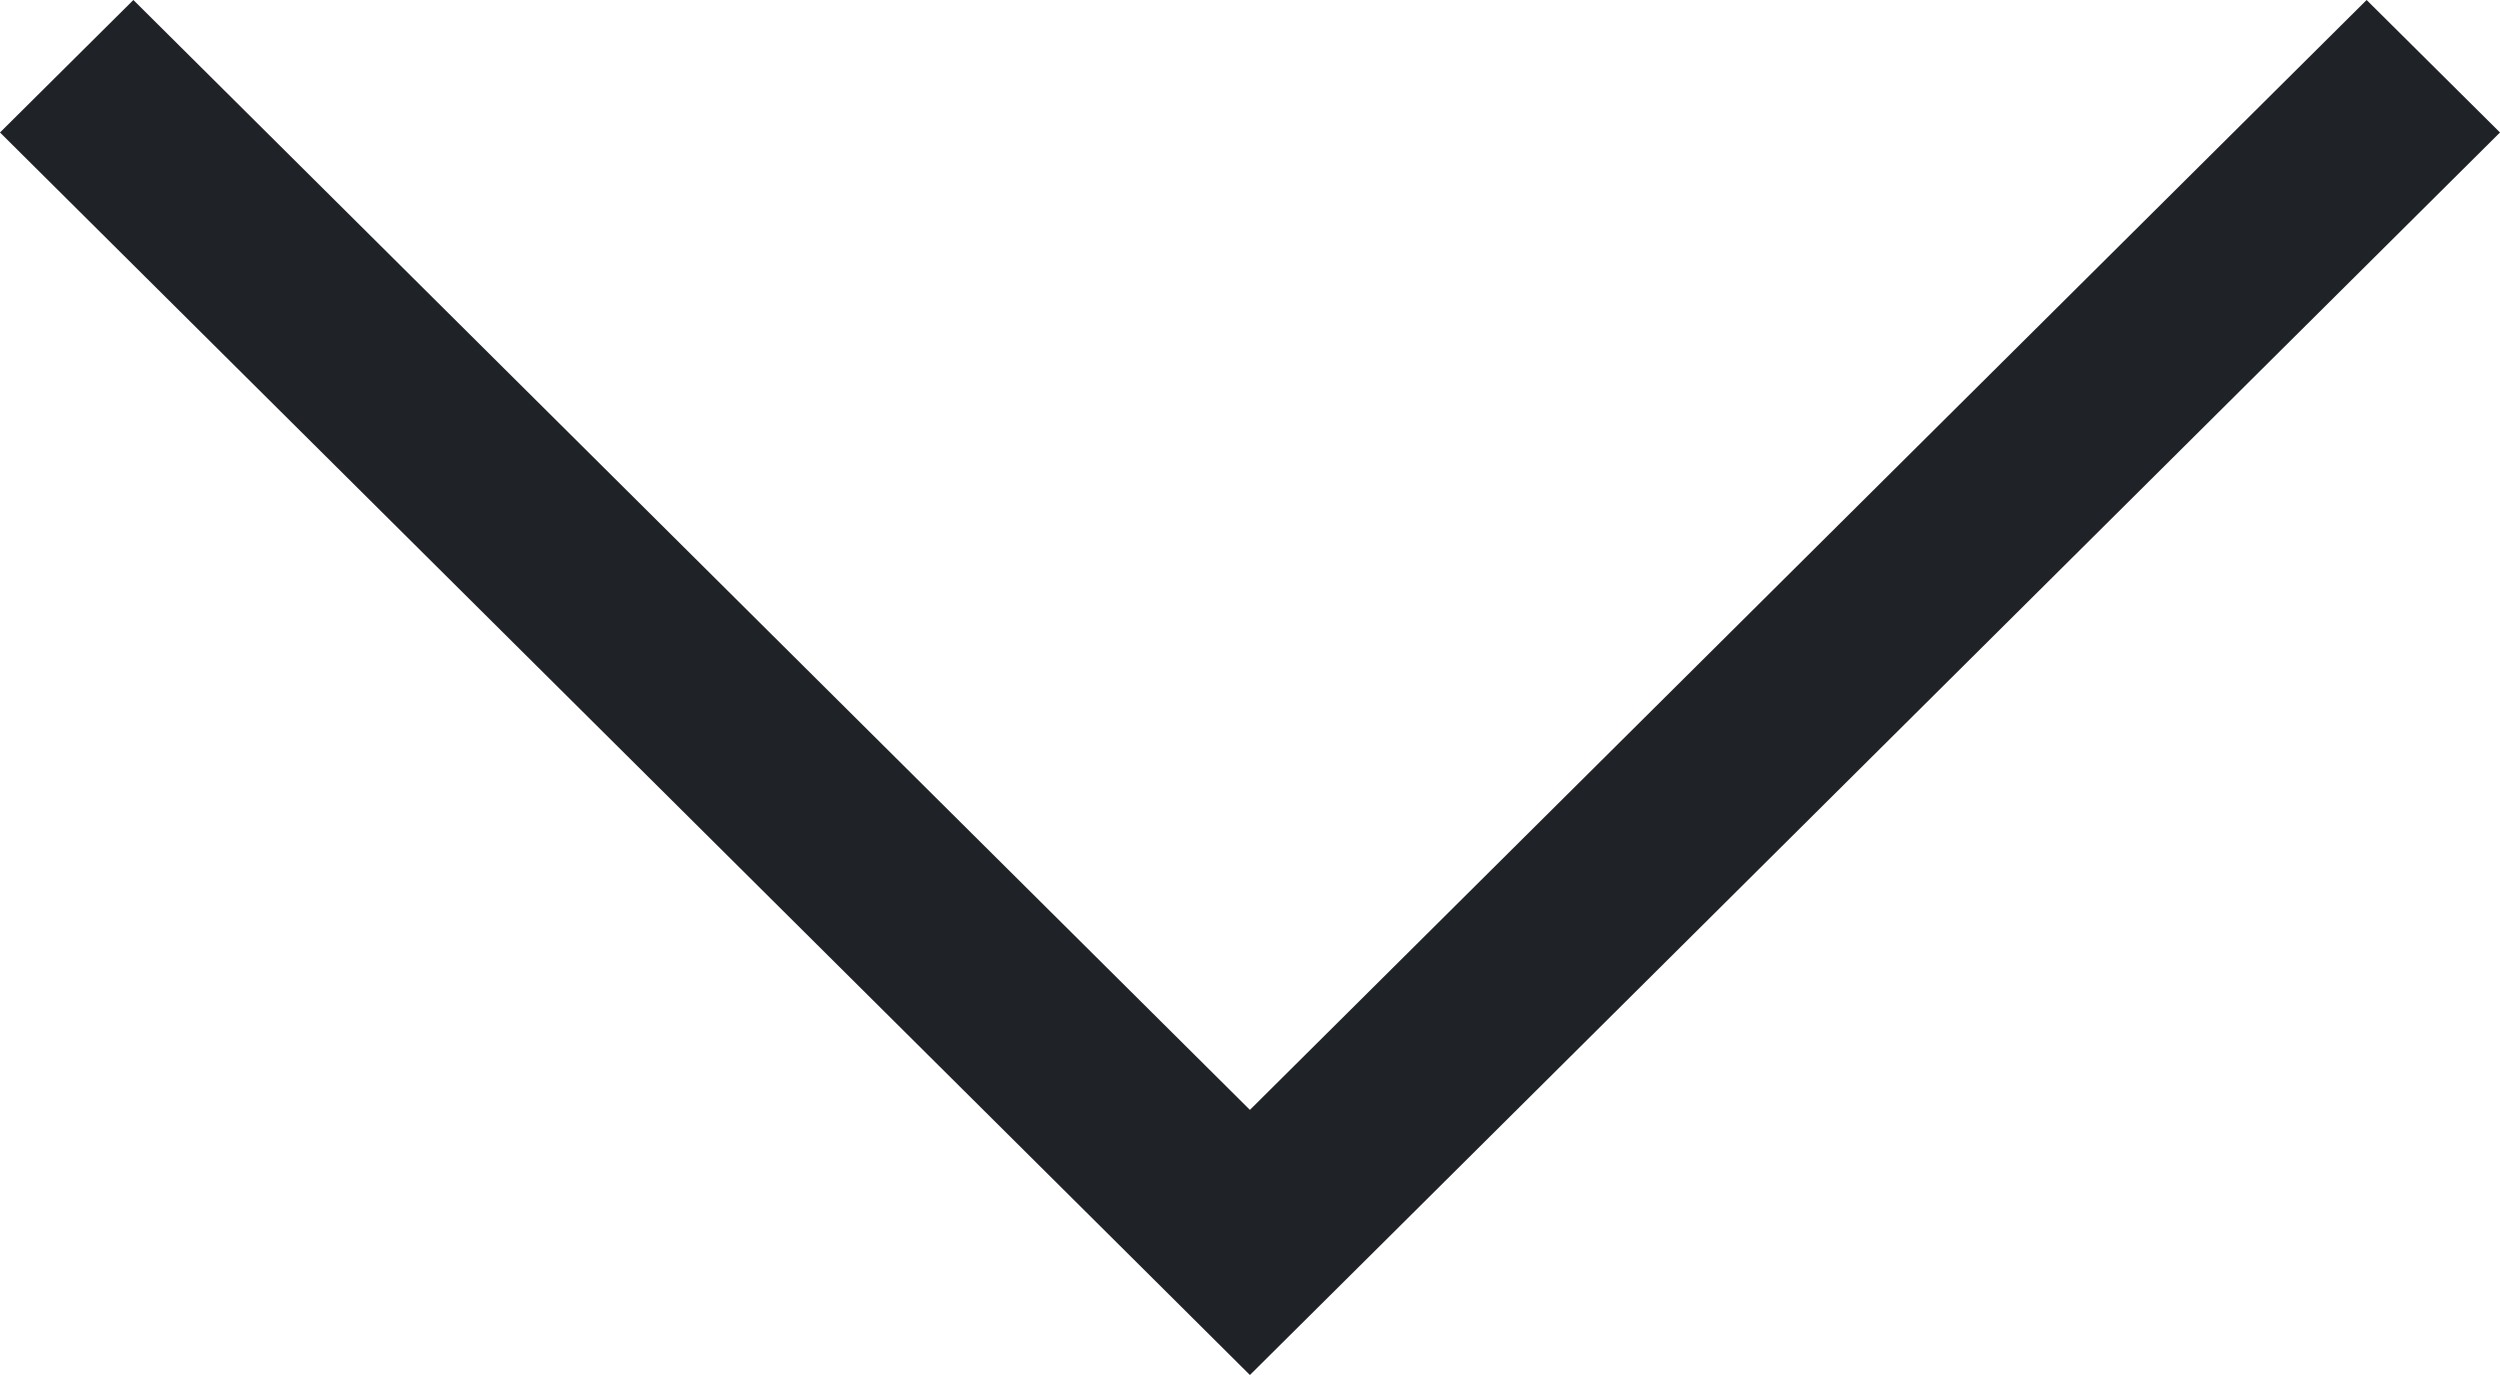 <svg xmlns="http://www.w3.org/2000/svg" xmlns:xlink="http://www.w3.org/1999/xlink" width="100%" height="100%" style="fill-rule: evenodd; clip-rule: evenodd" viewBox="0 0 13889 7639">
    <defs>
        <style type="text/css">
                  .filscroll0 {
                    fill: #1f2227;
                  }
        </style>
    </defs>
    <g>
        <polygon class="filscroll0" points="741,0 6944,6166 13148,0 13889,736 7685,6903 7685,6903 6944,7639 6944,7639 6944,7639 6204,6903 6204,6903 0,736 " />
    </g>
</svg>